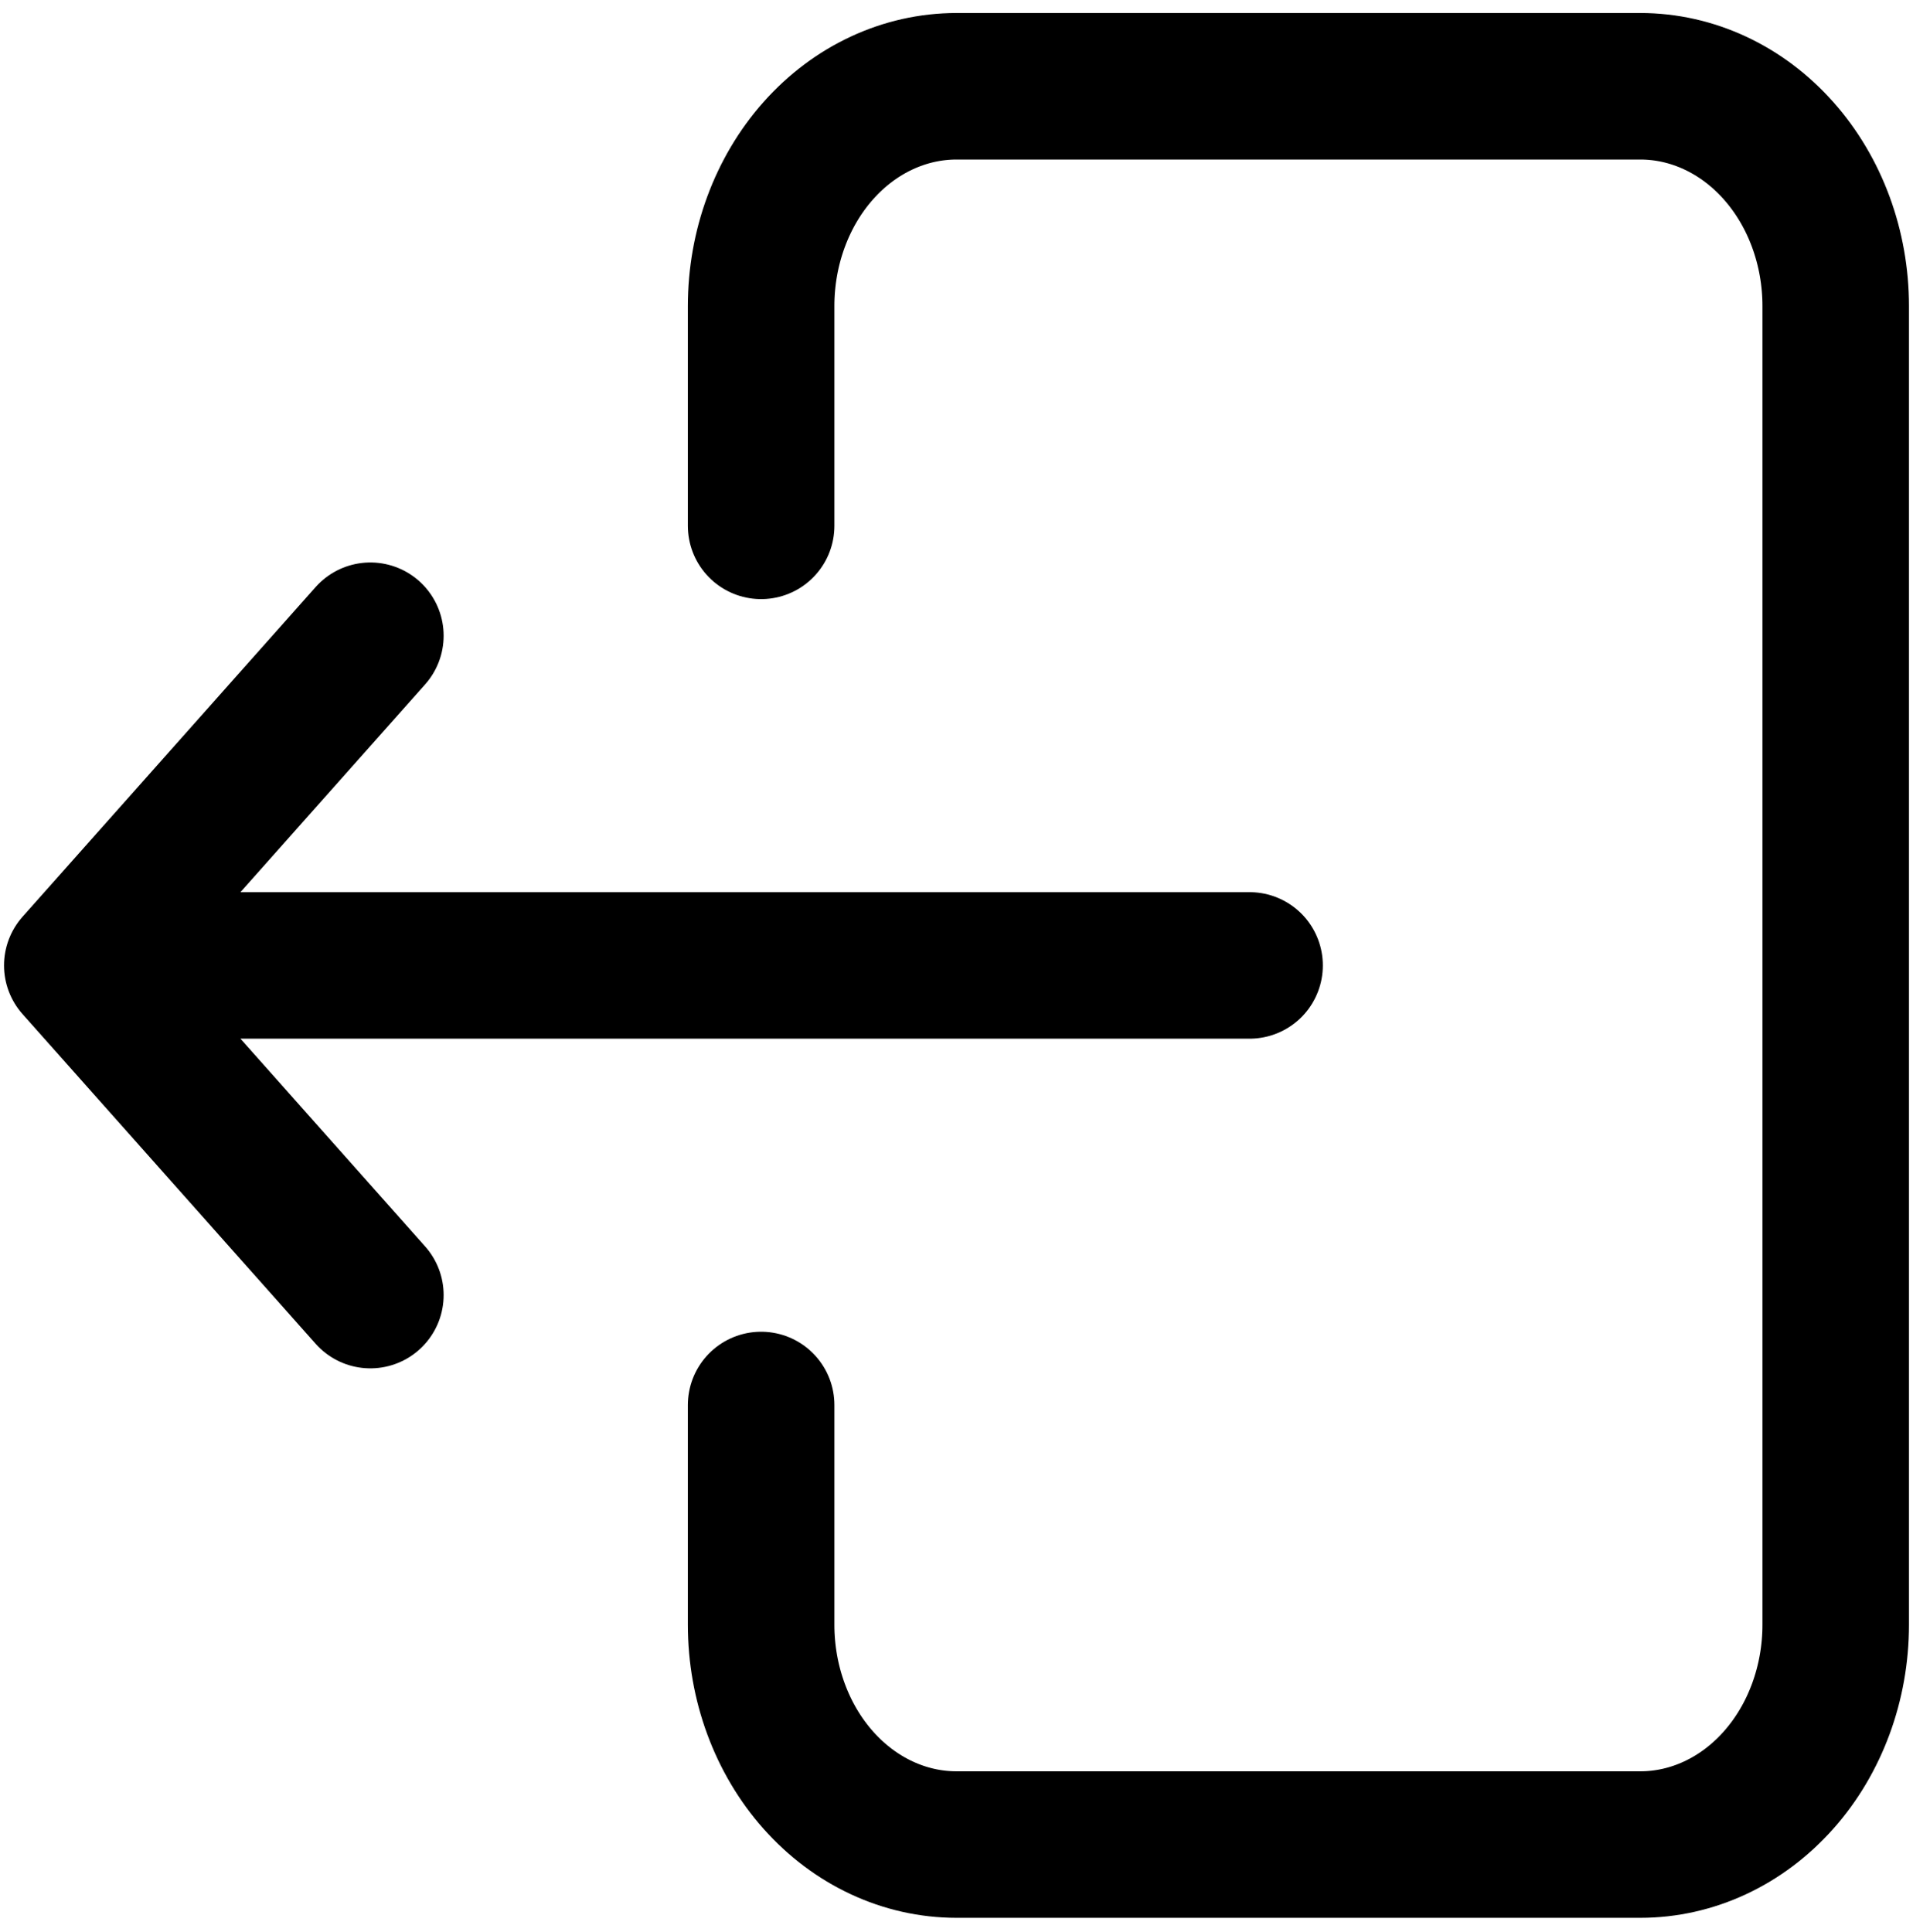<svg width="99" height="100" viewBox="0 0 99 100" fill="none" xmlns="http://www.w3.org/2000/svg">
<path d="M39.389 27.215V15.84C39.389 12.823 40.454 9.93 42.35 7.796C44.246 5.663 46.818 4.465 49.5 4.465H84.889C87.57 4.465 90.142 5.663 92.038 7.796C93.935 9.93 95 12.823 95 15.84V84.09C95 87.106 93.935 90 92.038 92.133C90.142 94.266 87.57 95.465 84.889 95.465H49.5C46.818 95.465 44.246 94.266 42.35 92.133C40.454 90 39.389 87.106 39.389 84.09V72.715" stroke="black" stroke-width="7.583" stroke-linecap="round" stroke-linejoin="round"/>
<path d="M64.667 49.965H4M4 49.965L19.167 32.902M4 49.965L19.167 67.027" stroke="black" stroke-width="7.583" stroke-linecap="round" stroke-linejoin="round"/>
</svg>
